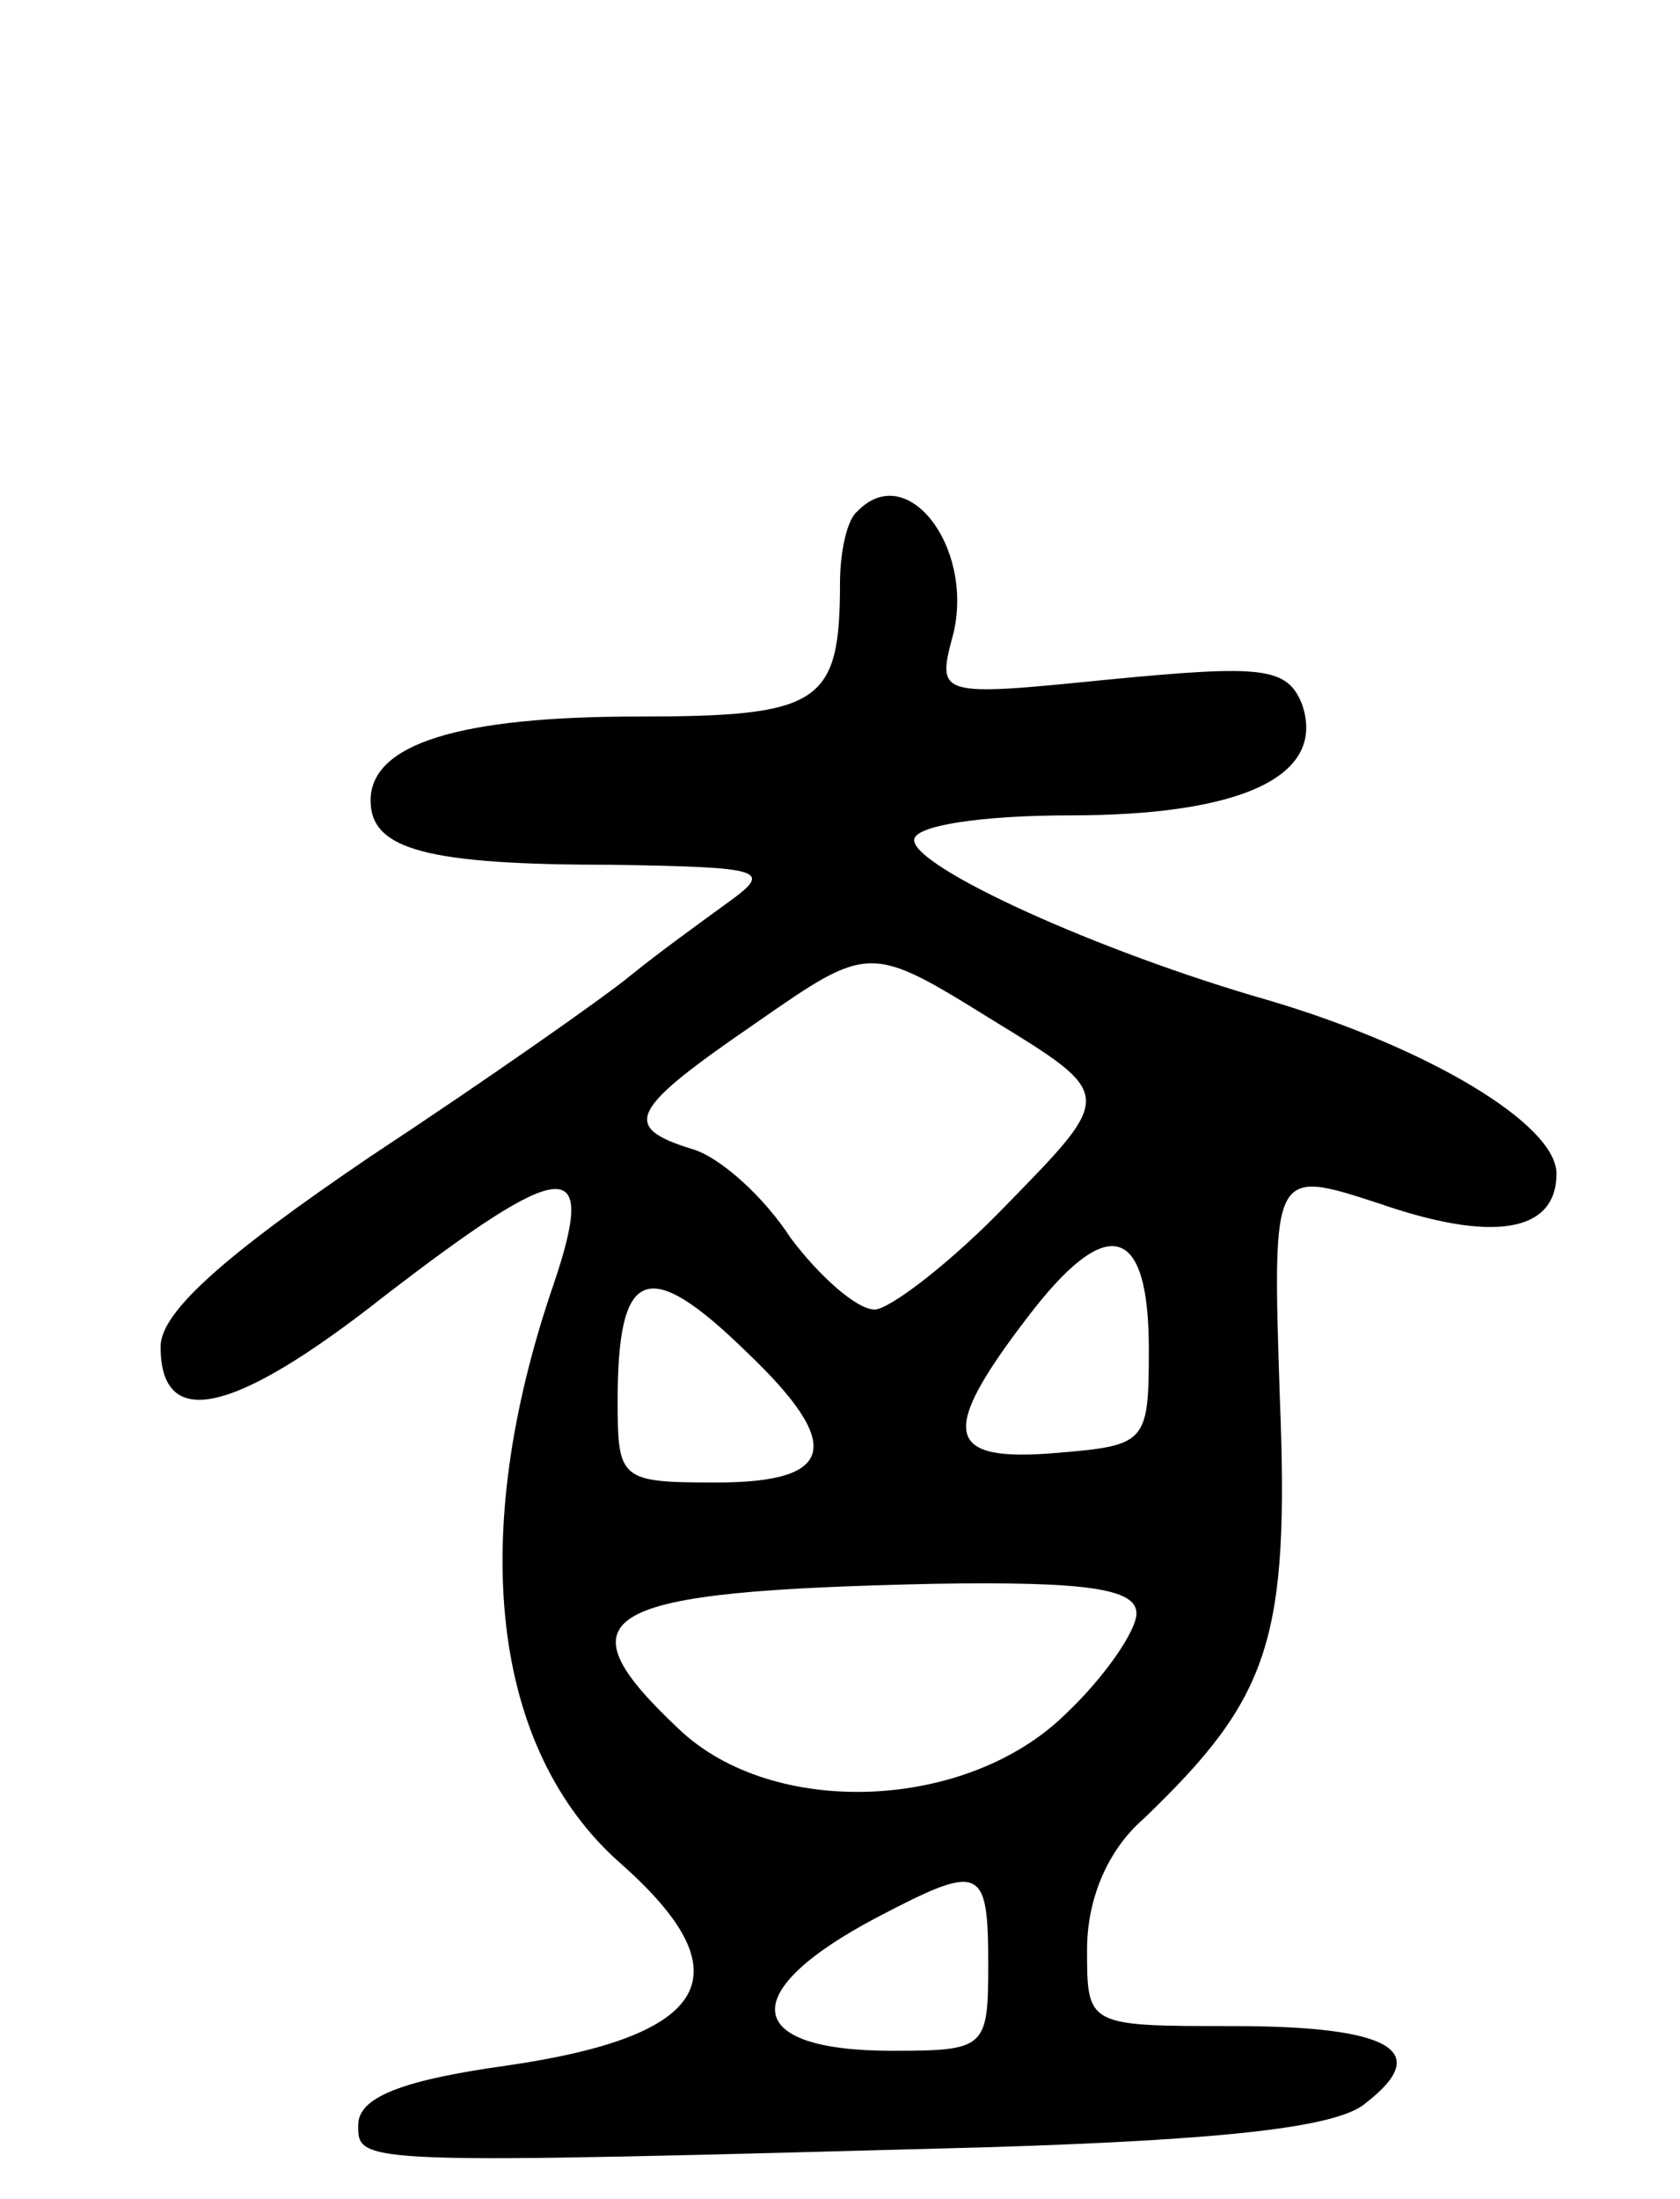 <svg version="1.0" xmlns="http://www.w3.org/2000/svg"
 width="68pt" height="89pt" viewBox="0 0 68 89"
 preserveAspectRatio="xMidYMid meet">
<g transform="translate(0,89) scale(0.1,-0.1)"
fill="#000000" stroke="none">
<path d="M347 683 c-4 -3 -7 -16 -7 -29 0 -49 -8 -54 -82 -54 -72 0 -108 -11
-108 -34 0 -20 23 -26 98 -26 61 -1 65 -2 47 -15 -11 -8 -29 -21 -40 -30 -11
-9 -58 -42 -105 -73 -59 -40 -85 -63 -85 -77 0 -34 29 -28 90 20 74 57 87 58
69 5 -35 -102 -25 -188 27 -234 51 -45 37 -70 -46 -82 -43 -6 -60 -13 -60 -24
0 -16 -2 -16 256 -9 95 3 141 8 152 18 27 21 10 31 -54 31 -59 0 -59 0 -59 31
0 20 8 40 23 53 51 49 59 72 55 171 -3 92 -3 92 40 78 46 -16 72 -12 72 12 0
20 -52 51 -116 70 -70 20 -144 54 -144 65 0 6 28 10 63 10 70 0 104 16 94 45
-6 15 -16 16 -78 10 -70 -7 -70 -7 -63 19 8 35 -19 70 -39 49z m61 -280 c-23
-24 -48 -43 -54 -43 -7 0 -22 13 -34 29 -11 17 -29 33 -40 36 -29 9 -25 16 26
51 46 32 46 32 96 1 49 -30 49 -30 6 -74z m57 -59 c0 -38 -1 -39 -37 -42 -46
-4 -48 8 -12 55 32 42 49 38 49 -13z m-163 -1 c40 -38 36 -53 -12 -53 -39 0
-40 1 -40 33 0 54 12 59 52 20z m158 -106 c0 -7 -13 -26 -29 -41 -40 -39 -118
-42 -156 -6 -50 47 -33 56 103 59 62 1 82 -2 82 -12z m-60 -142 c0 -34 -1 -35
-39 -35 -61 0 -63 24 -6 54 42 22 45 21 45 -19z"/>
</g>
</svg>
